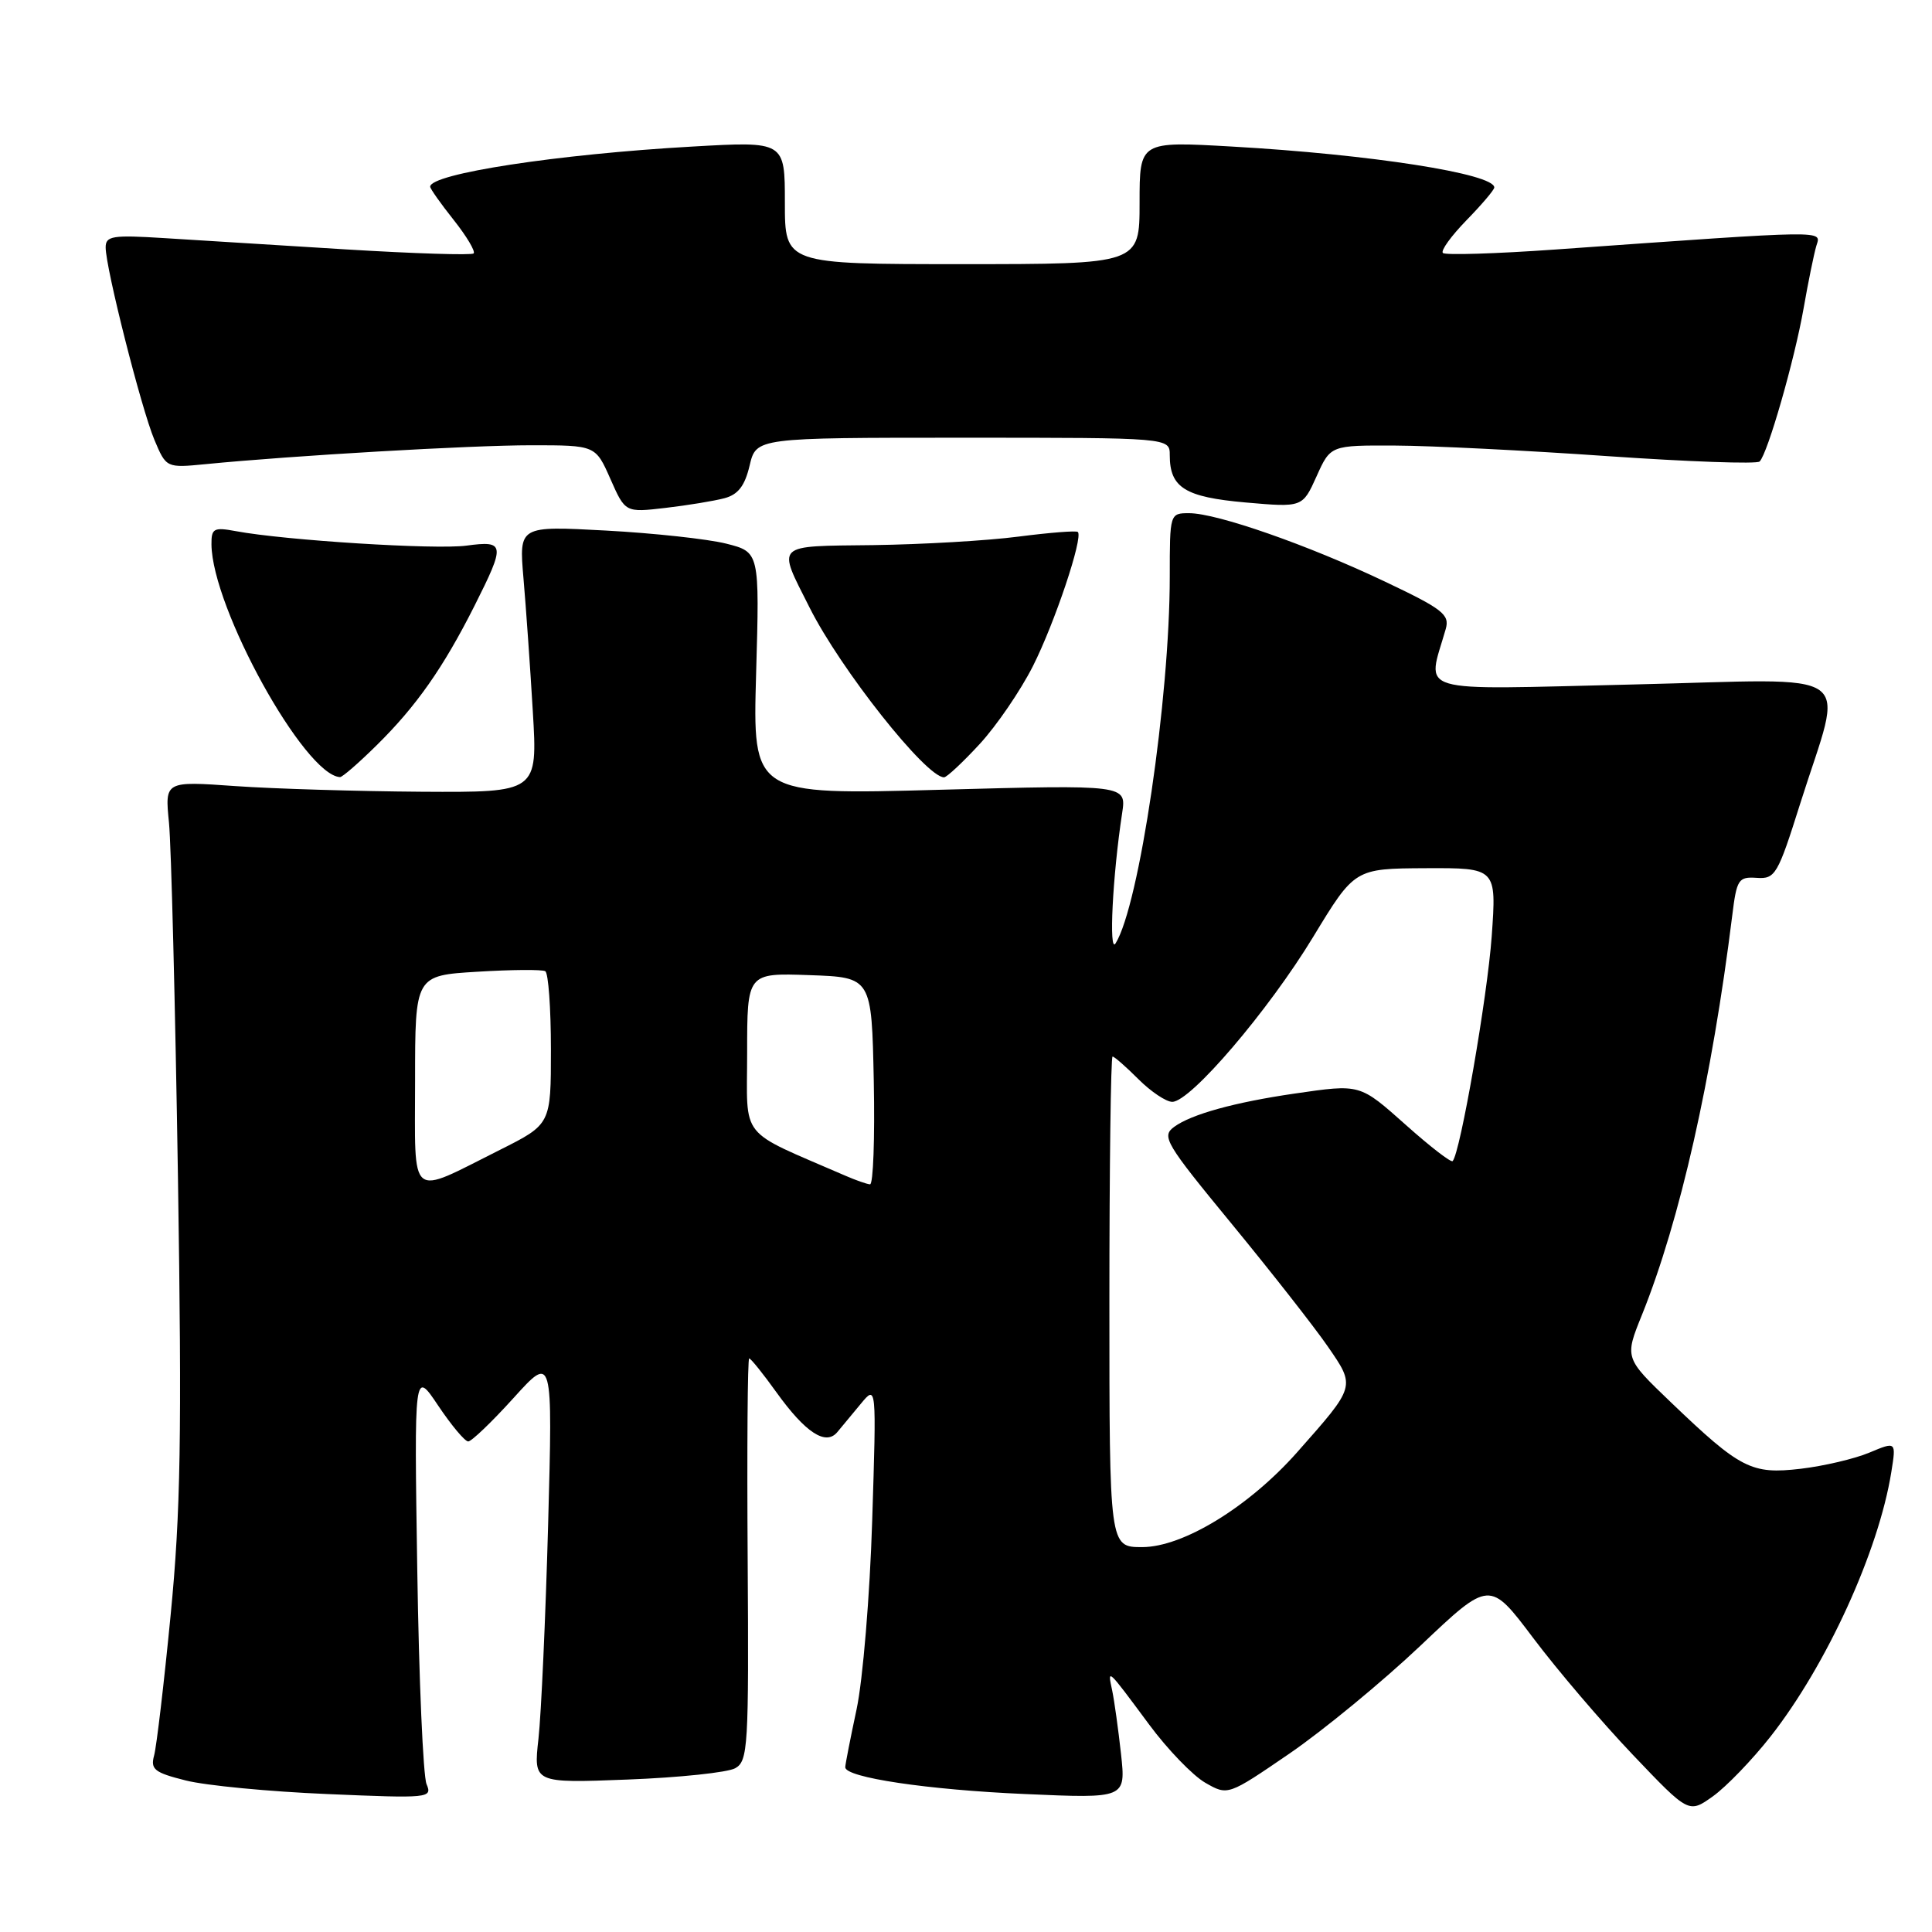 <?xml version="1.0" encoding="UTF-8" standalone="no"?>
<!DOCTYPE svg PUBLIC "-//W3C//DTD SVG 1.1//EN" "http://www.w3.org/Graphics/SVG/1.1/DTD/svg11.dtd" >
<svg xmlns="http://www.w3.org/2000/svg" xmlns:xlink="http://www.w3.org/1999/xlink" version="1.1" viewBox="0 0 256 256">
 <g >
 <path fill="currentColor"
d=" M 234.59 230.12 C 242.03 220.65 248.93 205.55 250.61 195.05 C 251.26 190.99 251.26 190.99 247.70 192.48 C 245.75 193.30 241.65 194.26 238.60 194.62 C 232.07 195.38 230.63 194.65 221.38 185.79 C 215.26 179.93 215.26 179.93 217.57 174.22 C 222.60 161.73 226.84 142.97 229.53 121.32 C 230.12 116.51 230.35 116.16 232.77 116.32 C 235.23 116.49 235.56 115.93 238.53 106.50 C 244.33 88.13 246.92 89.98 216.31 90.70 C 186.81 91.39 189.08 92.07 191.57 83.34 C 192.11 81.43 191.18 80.70 183.48 77.05 C 173.30 72.21 161.24 68.00 157.57 68.00 C 155.01 68.00 155.00 68.04 155.00 76.39 C 155.00 92.57 150.95 120.00 147.82 125.00 C 146.90 126.48 147.42 116.04 148.69 107.74 C 149.26 103.98 149.26 103.98 124.49 104.65 C 99.73 105.33 99.73 105.33 100.19 89.24 C 100.65 73.15 100.65 73.15 96.21 72.03 C 93.77 71.42 86.60 70.64 80.27 70.30 C 68.77 69.68 68.77 69.68 69.36 76.59 C 69.69 80.39 70.25 88.34 70.60 94.25 C 71.24 105.00 71.24 105.00 55.87 104.91 C 47.42 104.85 36.30 104.52 31.17 104.16 C 21.84 103.50 21.84 103.50 22.39 109.00 C 22.69 112.02 23.22 133.18 23.58 156.00 C 24.11 190.26 23.94 200.38 22.61 214.00 C 21.73 223.07 20.74 231.45 20.42 232.61 C 19.92 234.45 20.46 234.88 24.61 235.92 C 27.24 236.59 35.68 237.40 43.36 237.72 C 56.85 238.30 57.31 238.26 56.52 236.41 C 56.07 235.36 55.51 222.57 55.29 208.00 C 54.88 181.50 54.88 181.50 58.06 186.25 C 59.81 188.86 61.60 191.00 62.04 191.00 C 62.48 191.00 65.18 188.41 68.04 185.25 C 73.24 179.50 73.24 179.50 72.63 202.00 C 72.29 214.38 71.71 227.15 71.35 230.39 C 70.69 236.28 70.69 236.28 83.15 235.80 C 90.00 235.54 96.42 234.86 97.42 234.30 C 99.12 233.35 99.23 231.48 99.07 206.64 C 98.97 191.99 99.06 180.00 99.27 180.00 C 99.49 180.00 101.11 182.02 102.89 184.50 C 106.73 189.84 109.42 191.60 110.95 189.76 C 111.53 189.07 112.93 187.38 114.07 186.00 C 116.14 183.50 116.14 183.50 115.57 201.50 C 115.26 211.44 114.33 222.63 113.50 226.50 C 112.68 230.35 112.00 233.80 112.00 234.17 C 112.00 235.53 122.90 237.16 135.84 237.72 C 149.18 238.31 149.18 238.31 148.54 232.40 C 148.18 229.16 147.66 225.38 147.37 224.00 C 146.73 221.01 146.66 220.95 152.26 228.50 C 154.70 231.80 158.05 235.27 159.70 236.22 C 162.70 237.94 162.70 237.94 170.87 232.35 C 175.36 229.27 183.16 222.85 188.21 218.07 C 197.38 209.37 197.38 209.37 203.17 217.06 C 206.35 221.29 212.29 228.25 216.37 232.53 C 223.77 240.30 223.77 240.30 226.97 238.02 C 228.73 236.76 232.16 233.21 234.59 230.12 Z  M 49.91 98.75 C 55.17 93.57 58.74 88.47 62.87 80.28 C 66.99 72.09 66.93 71.61 61.80 72.30 C 57.71 72.85 37.77 71.60 31.25 70.38 C 28.33 69.84 28.00 70.01 28.02 72.14 C 28.10 80.55 40.34 102.71 45.05 102.97 C 45.36 102.99 47.54 101.09 49.91 98.75 Z  M 129.82 98.58 C 132.05 96.16 135.22 91.52 136.86 88.28 C 139.75 82.56 143.55 71.22 142.82 70.49 C 142.63 70.29 139.10 70.57 134.98 71.10 C 130.87 71.64 122.21 72.14 115.74 72.23 C 102.48 72.39 102.96 71.93 107.27 80.50 C 111.37 88.68 122.71 103.00 125.09 103.00 C 125.45 103.00 127.58 101.01 129.82 98.58 Z  M 95.98 66.02 C 97.80 65.54 98.69 64.39 99.33 61.68 C 100.20 58.00 100.20 58.00 127.60 58.00 C 155.00 58.00 155.00 58.00 155.00 60.31 C 155.00 64.62 157.01 65.87 165.04 66.58 C 172.59 67.24 172.59 67.24 174.45 63.12 C 176.30 59.00 176.30 59.00 184.90 59.04 C 189.63 59.06 202.28 59.69 213.00 60.44 C 223.72 61.18 232.80 61.51 233.16 61.15 C 234.23 60.09 237.79 47.68 238.99 40.84 C 239.60 37.35 240.36 33.64 240.67 32.59 C 241.30 30.48 242.78 30.46 206.12 33.06 C 198.22 33.62 191.50 33.83 191.19 33.52 C 190.88 33.21 192.29 31.27 194.31 29.19 C 196.34 27.11 198.00 25.16 198.00 24.84 C 198.00 23.02 181.59 20.46 163.25 19.42 C 151.00 18.72 151.00 18.72 151.00 26.86 C 151.00 35.00 151.00 35.00 127.50 35.00 C 104.00 35.00 104.00 35.00 104.00 26.86 C 104.00 18.72 104.00 18.72 91.75 19.42 C 73.88 20.43 57.00 23.02 57.00 24.74 C 57.00 25.00 58.40 26.99 60.12 29.15 C 61.84 31.32 63.02 33.31 62.76 33.58 C 62.49 33.84 54.90 33.60 45.89 33.05 C 36.87 32.49 26.01 31.81 21.75 31.55 C 14.90 31.12 14.00 31.26 14.00 32.78 C 14.00 35.52 18.72 54.13 20.45 58.26 C 22.03 62.01 22.03 62.01 27.27 61.50 C 38.75 60.37 62.35 59.00 70.39 59.00 C 78.91 59.00 78.91 59.00 80.88 63.46 C 82.85 67.92 82.85 67.92 88.18 67.30 C 91.10 66.96 94.62 66.38 95.98 66.02 Z  M 147.00 172.50 C 147.00 154.62 147.19 140.00 147.42 140.00 C 147.66 140.00 149.20 141.35 150.85 143.00 C 152.50 144.65 154.52 146.00 155.33 146.00 C 157.75 146.00 168.07 133.92 174.00 124.15 C 179.50 115.09 179.50 115.09 188.90 115.04 C 198.30 115.00 198.30 115.00 197.66 124.06 C 197.08 132.13 193.48 152.85 192.48 153.85 C 192.27 154.07 189.51 151.94 186.35 149.12 C 180.12 143.58 180.32 143.63 171.50 144.91 C 163.61 146.06 157.87 147.64 155.59 149.31 C 153.87 150.57 154.38 151.44 163.24 162.21 C 168.46 168.56 174.18 175.86 175.95 178.43 C 179.63 183.77 179.67 183.63 171.88 192.43 C 165.47 199.67 156.76 205.00 151.34 205.00 C 147.00 205.00 147.00 205.00 147.00 172.50 Z  M 55.00 143.20 C 55.00 129.26 55.00 129.26 63.25 128.76 C 67.79 128.48 71.84 128.45 72.25 128.69 C 72.66 128.92 73.00 133.59 73.00 139.05 C 73.00 148.97 73.00 148.97 66.25 152.36 C 54.01 158.49 55.00 159.29 55.00 143.20 Z  M 112.00 155.78 C 97.68 149.56 99.00 151.21 99.00 139.51 C 99.00 128.92 99.00 128.92 107.25 129.21 C 115.50 129.50 115.50 129.50 115.78 143.25 C 115.93 150.81 115.71 156.97 115.28 156.93 C 114.85 156.90 113.38 156.38 112.00 155.78 Z "/>
</g>
</svg>